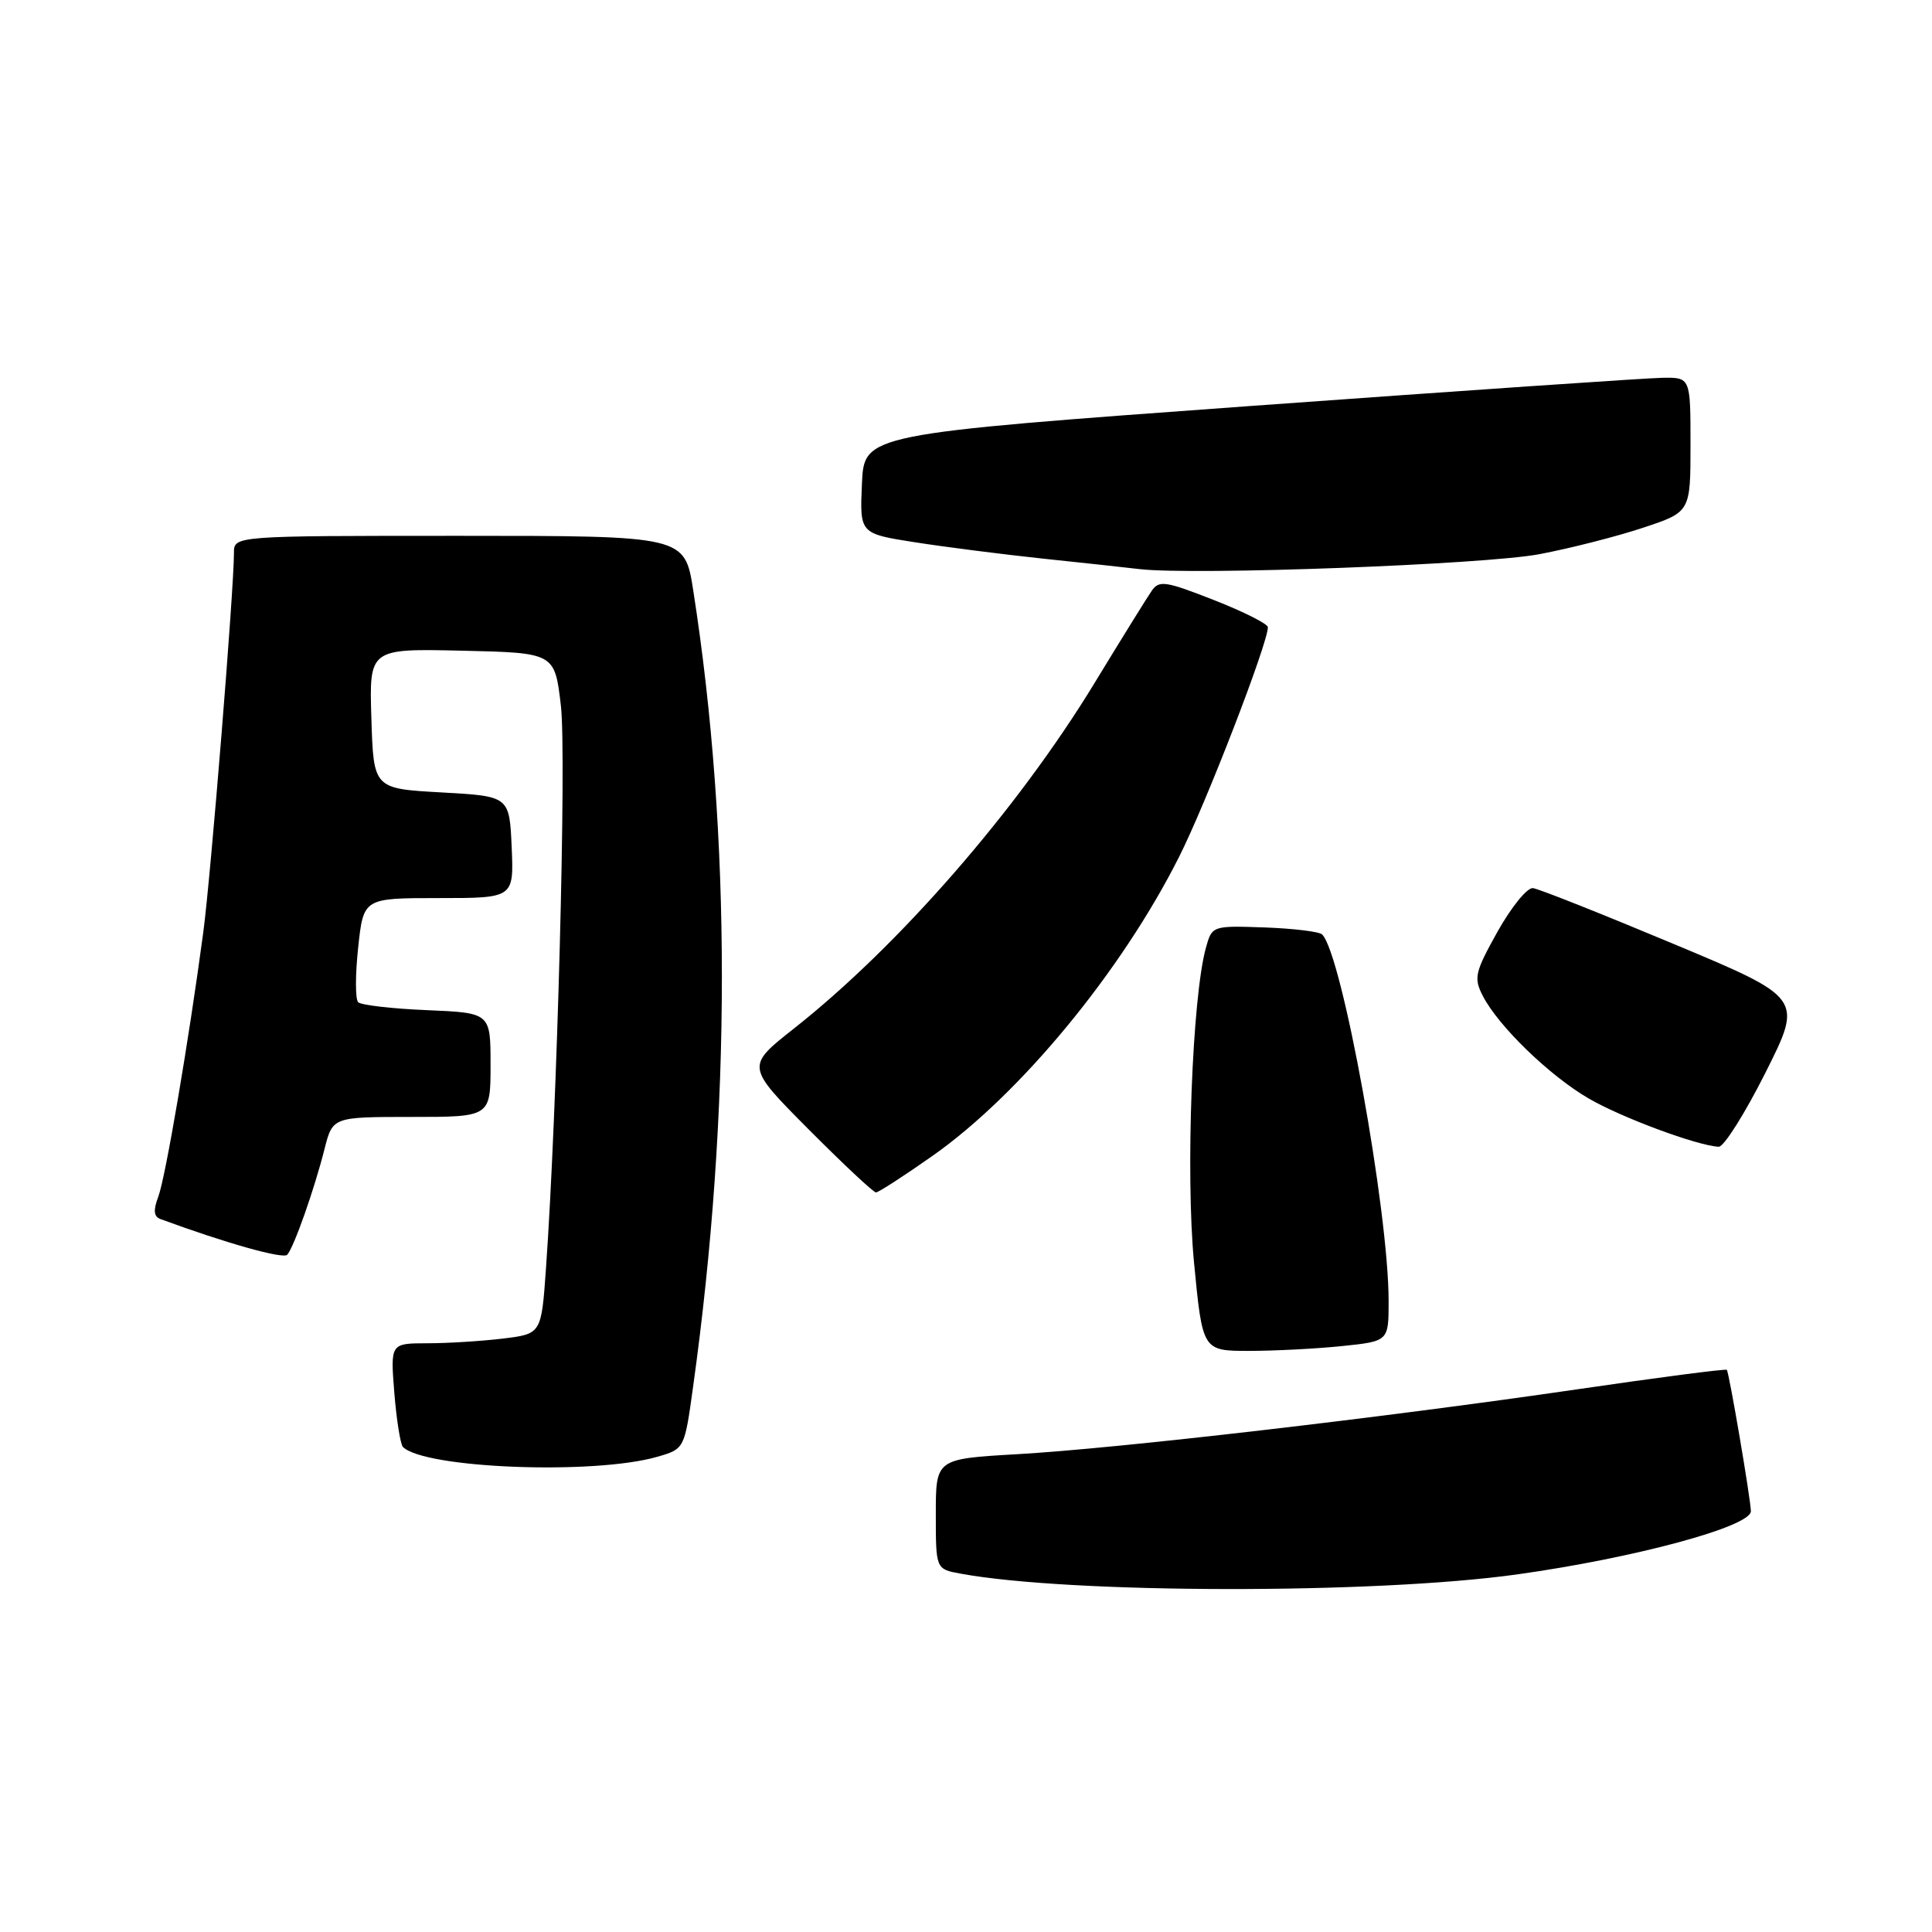 <?xml version="1.0" encoding="UTF-8" standalone="no"?>
<!DOCTYPE svg PUBLIC "-//W3C//DTD SVG 1.1//EN" "http://www.w3.org/Graphics/SVG/1.1/DTD/svg11.dtd" >
<svg xmlns="http://www.w3.org/2000/svg" xmlns:xlink="http://www.w3.org/1999/xlink" version="1.1" viewBox="0 0 256 256">
 <g >
 <path fill="currentColor"
d=" M 201.00 208.62 C 216.62 206.44 232.01 202.28 232.00 200.24 C 231.99 198.72 229.10 181.77 228.81 181.51 C 228.64 181.36 219.72 182.52 209.00 184.09 C 183.16 187.86 148.11 191.93 134.76 192.69 C 124.00 193.31 124.00 193.31 124.00 200.61 C 124.00 207.91 124.00 207.91 127.25 208.51 C 141.76 211.19 182.18 211.25 201.00 208.62 Z  M 87.10 193.03 C 90.70 191.99 90.70 191.99 91.84 183.74 C 96.92 147.27 96.92 110.62 91.86 78.25 C 90.73 71.00 90.73 71.00 60.86 71.00 C 31.00 71.00 31.00 71.00 31.00 73.25 C 31.00 78.15 27.94 115.97 26.94 123.50 C 25.02 137.88 21.93 156.04 20.97 158.58 C 20.29 160.37 20.37 161.20 21.26 161.53 C 29.94 164.73 37.52 166.86 38.06 166.26 C 38.95 165.26 41.65 157.60 43.00 152.25 C 44.08 148.00 44.08 148.00 54.54 148.00 C 65.00 148.00 65.00 148.00 65.00 141.10 C 65.00 134.21 65.00 134.21 56.58 133.85 C 51.95 133.66 47.85 133.18 47.46 132.80 C 47.07 132.41 47.07 129.15 47.46 125.55 C 48.16 119.00 48.16 119.00 58.13 119.00 C 68.09 119.00 68.09 119.00 67.80 112.25 C 67.50 105.50 67.50 105.50 58.50 105.00 C 49.50 104.50 49.50 104.50 49.21 95.22 C 48.92 85.94 48.92 85.94 61.21 86.22 C 73.50 86.50 73.50 86.50 74.32 93.50 C 75.08 99.94 73.83 147.20 72.34 168.13 C 71.73 176.75 71.73 176.75 66.62 177.37 C 63.80 177.71 59.30 177.99 56.61 177.99 C 51.73 178.00 51.73 178.00 52.25 184.56 C 52.54 188.16 53.06 191.39 53.39 191.73 C 56.25 194.58 78.74 195.45 87.10 193.03 Z  M 177.85 178.36 C 184.00 177.72 184.00 177.72 184.00 172.41 C 184.00 160.47 177.83 126.41 175.19 123.82 C 174.81 123.44 171.37 123.03 167.55 122.89 C 160.64 122.65 160.60 122.67 159.79 125.58 C 157.97 132.16 157.09 155.50 158.21 167.25 C 159.34 179.00 159.34 179.00 165.52 179.00 C 168.92 179.00 174.47 178.71 177.85 178.36 Z  M 123.59 153.14 C 135.20 144.97 148.60 128.71 156.24 113.53 C 159.81 106.45 168.00 85.26 168.00 83.11 C 168.00 82.67 164.78 81.05 160.85 79.51 C 154.42 76.99 153.58 76.86 152.60 78.30 C 151.99 79.18 148.57 84.69 145.00 90.56 C 134.78 107.32 119.11 125.32 105.17 136.31 C 98.85 141.30 98.85 141.30 107.15 149.65 C 111.72 154.24 115.73 158.00 116.07 158.00 C 116.41 158.00 119.79 155.81 123.59 153.14 Z  M 233.94 142.12 C 238.90 132.24 238.90 132.24 221.70 125.05 C 212.24 121.09 203.88 117.77 203.13 117.68 C 202.37 117.58 200.27 120.17 198.44 123.43 C 195.42 128.85 195.25 129.58 196.49 131.98 C 198.55 135.97 205.27 142.49 210.45 145.52 C 214.78 148.06 224.91 151.82 227.74 151.95 C 228.42 151.98 231.21 147.55 233.94 142.12 Z  M 203.99 73.43 C 208.10 72.65 214.29 71.07 217.74 69.92 C 224.00 67.84 224.00 67.84 224.00 58.92 C 224.00 50.00 224.00 50.00 220.25 50.06 C 218.19 50.09 193.55 51.78 165.50 53.81 C 114.50 57.52 114.50 57.52 114.21 64.11 C 113.92 70.71 113.92 70.71 121.21 71.85 C 125.22 72.48 132.78 73.44 138.00 74.00 C 143.22 74.55 149.07 75.18 151.00 75.41 C 158.20 76.25 196.73 74.81 203.99 73.43 Z "/>
</g>
</svg>